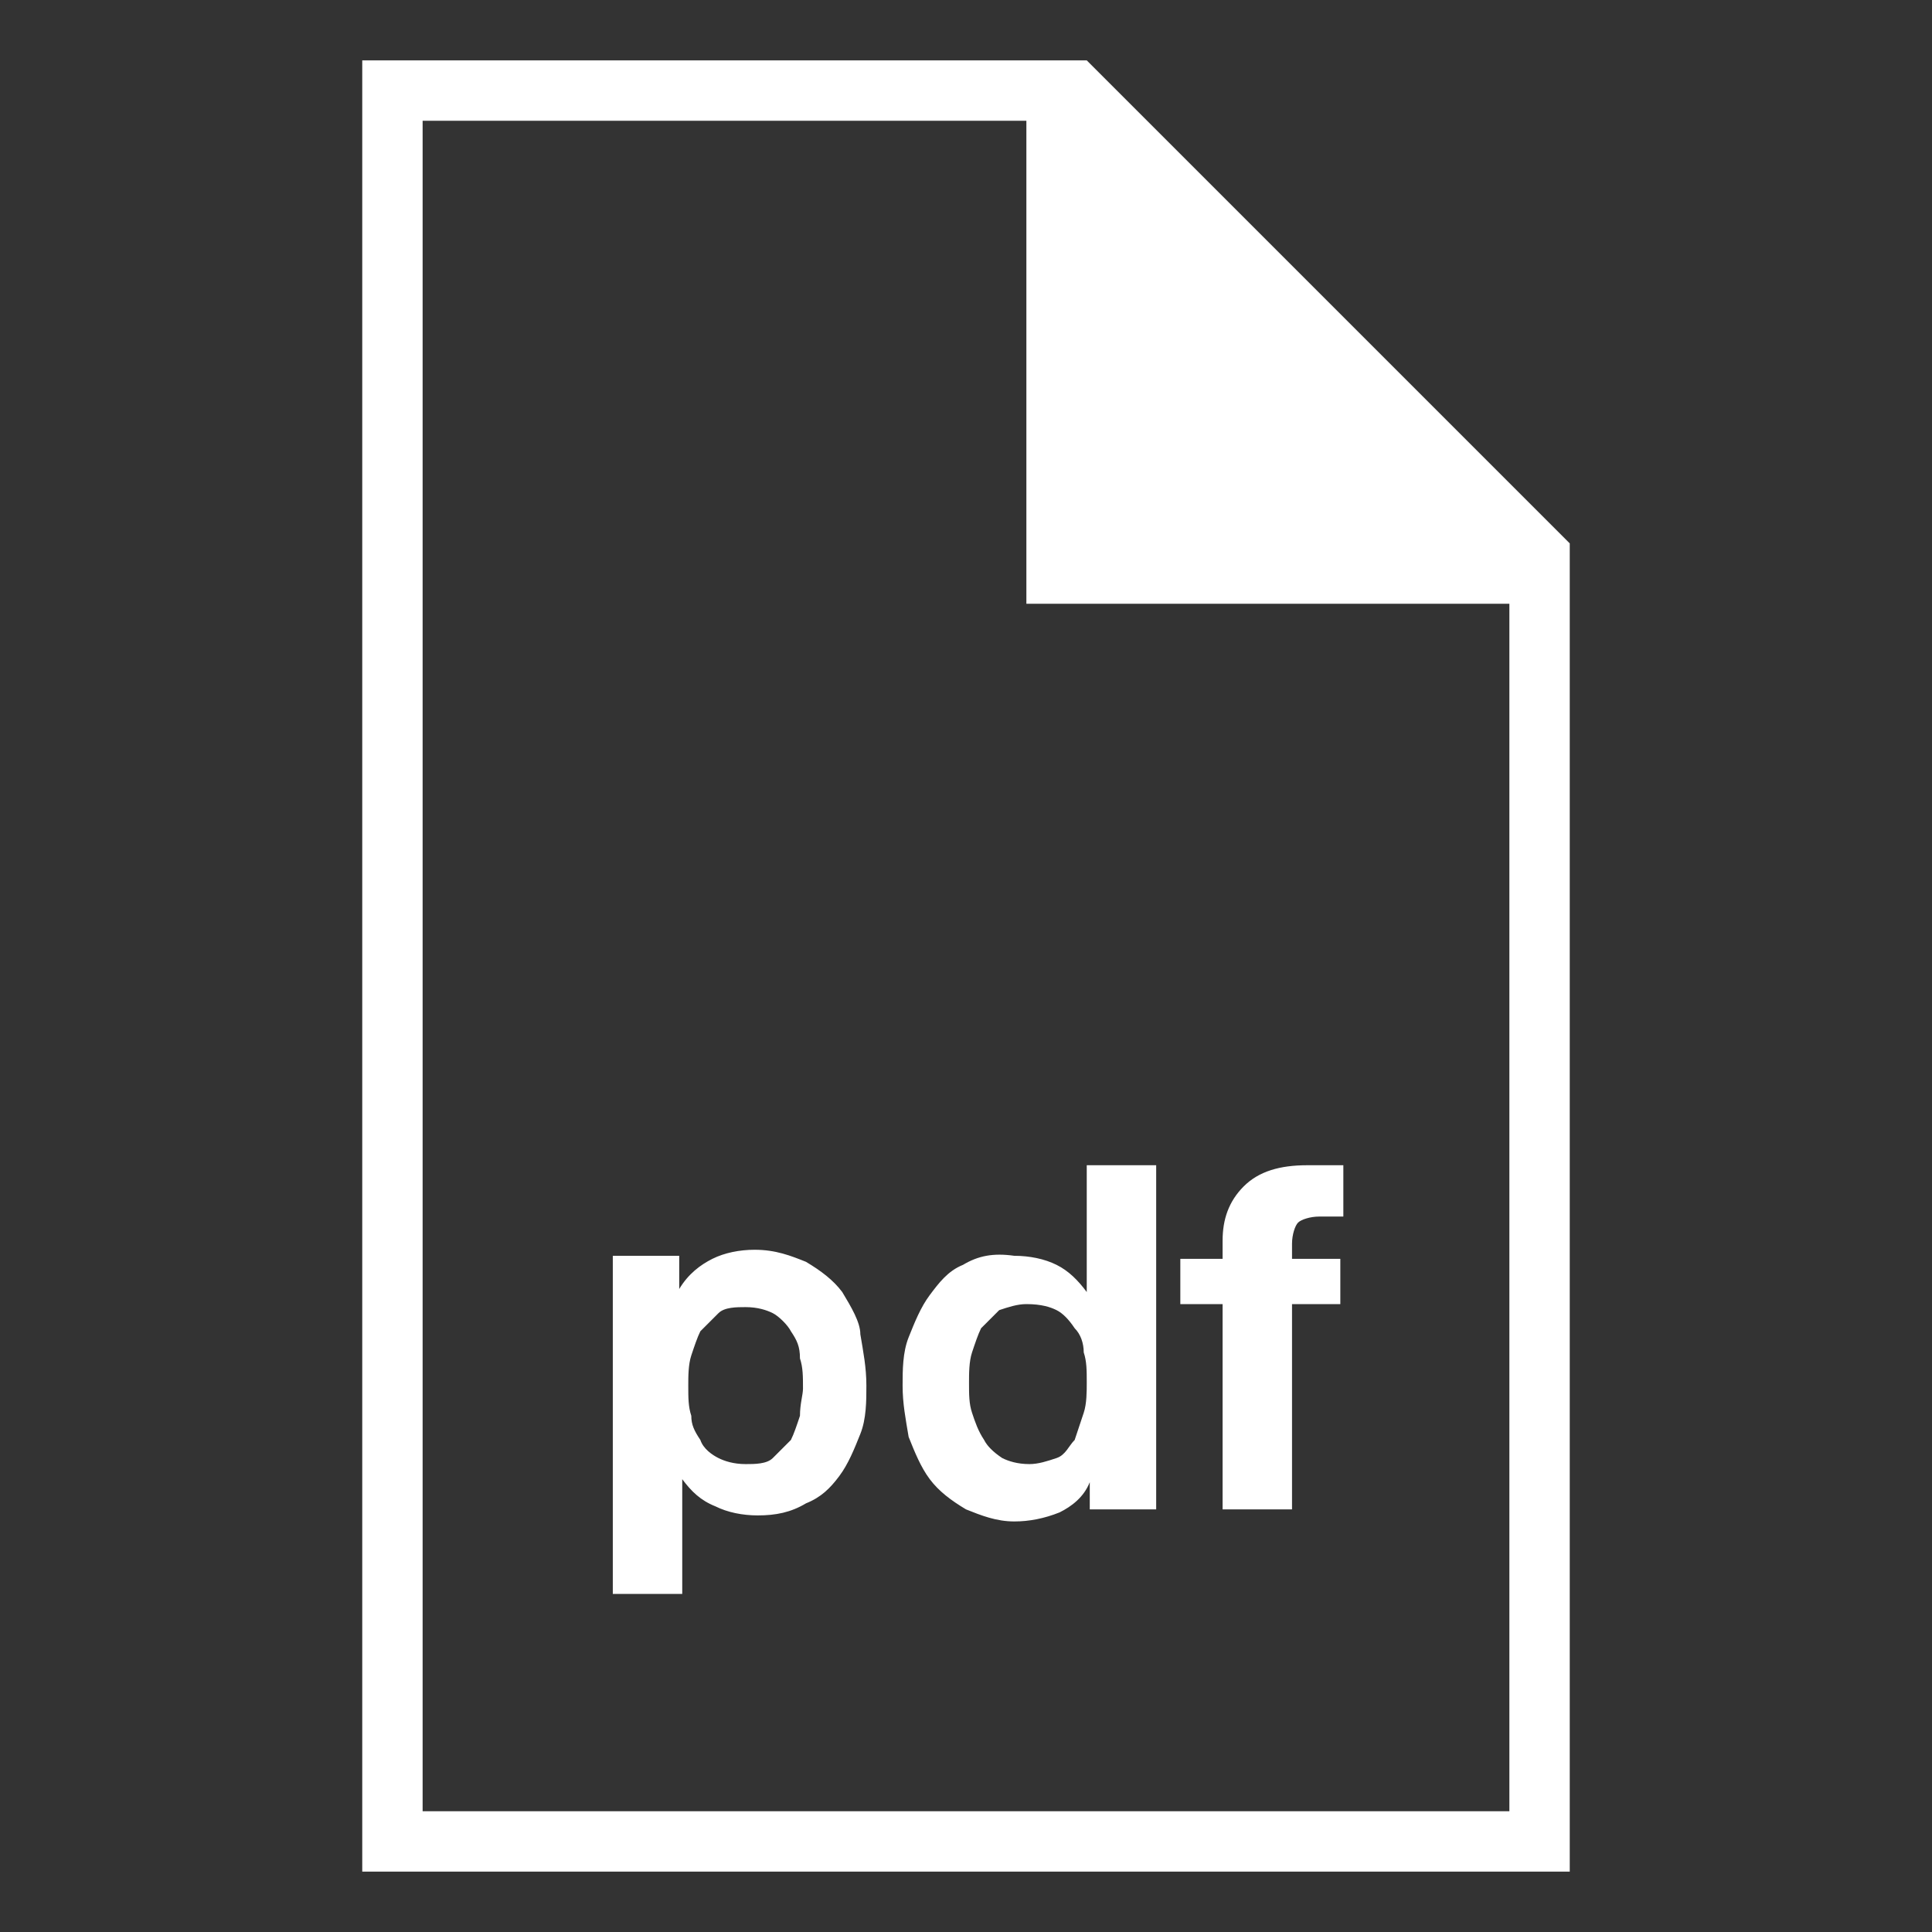 <?xml version="1.0" encoding="utf-8"?>
<!-- Generator: Adobe Illustrator 25.0.0, SVG Export Plug-In . SVG Version: 6.00 Build 0)  -->
<svg version="1.1" id="Layer_1" xmlns="http://www.w3.org/2000/svg" xmlns:xlink="http://www.w3.org/1999/xlink" x="0px" y="0px"
	 viewBox="0 0 64 64" style="enable-background:new 0 0 64 64;" xml:space="preserve">
<rect x="0" y="0" width="64" height="64" fill="#333333" stroke="none"/>
<style type="text/css">
	.st0{fill:#FFFFFF;}
</style>
<path class="st0" d="M27.9,42.8c-0.3-0.4-0.7-0.7-1.2-1c-0.5-0.2-1-0.4-1.7-0.4c-0.5,0-1,0.1-1.4,0.3c-0.4,0.2-0.8,0.5-1.1,1h0v-1.1
	h-2.2v11.2h2.3V49h0c0.3,0.4,0.6,0.7,1.1,0.9c0.4,0.2,0.9,0.3,1.4,0.3c0.6,0,1.1-0.1,1.6-0.4c0.5-0.2,0.8-0.5,1.1-0.9
	c0.3-0.4,0.5-0.9,0.7-1.4c0.2-0.5,0.2-1.1,0.2-1.6c0-0.6-0.1-1.1-0.2-1.7C28.5,43.8,28.2,43.3,27.9,42.8z M26.5,46.9
	c-0.1,0.3-0.2,0.6-0.3,0.8c-0.2,0.2-0.4,0.4-0.6,0.6s-0.6,0.2-0.9,0.2c-0.4,0-0.7-0.1-0.9-0.2c-0.2-0.1-0.5-0.3-0.6-0.6
	c-0.2-0.3-0.3-0.5-0.3-0.8c-0.1-0.3-0.1-0.6-0.1-1c0-0.3,0-0.7,0.1-1c0.1-0.3,0.2-0.6,0.3-0.8c0.2-0.2,0.4-0.4,0.6-0.6
	c0.2-0.2,0.6-0.2,0.9-0.2c0.4,0,0.7,0.1,0.9,0.2s0.5,0.4,0.6,0.6c0.2,0.3,0.3,0.5,0.3,0.9c0.1,0.3,0.1,0.6,0.1,1
	C26.6,46.2,26.5,46.5,26.5,46.9z M31.9,41.9c-0.5,0.2-0.8,0.6-1.1,1c-0.3,0.4-0.5,0.9-0.7,1.4c-0.2,0.5-0.2,1.1-0.2,1.6
	c0,0.6,0.1,1.1,0.2,1.7c0.2,0.5,0.4,1,0.7,1.4c0.3,0.4,0.7,0.7,1.2,1c0.5,0.2,1,0.4,1.6,0.4c0.5,0,1-0.1,1.5-0.3
	c0.4-0.2,0.8-0.5,1-1h0V50h2.2V38.6H36v4.2h0c-0.3-0.4-0.6-0.7-1-0.9c-0.4-0.2-0.9-0.3-1.4-0.3C32.9,41.5,32.4,41.6,31.9,41.9z
	 M35,43.4c0.2,0.1,0.4,0.3,0.6,0.6c0.2,0.2,0.3,0.5,0.3,0.8c0.1,0.3,0.1,0.6,0.1,1c0,0.3,0,0.7-0.1,1c-0.1,0.3-0.2,0.6-0.3,0.9
	c-0.2,0.2-0.3,0.5-0.6,0.6c-0.3,0.1-0.6,0.2-0.9,0.2c-0.4,0-0.7-0.1-0.9-0.2c-0.3-0.2-0.5-0.4-0.6-0.6c-0.2-0.3-0.3-0.6-0.4-0.9
	c-0.1-0.3-0.1-0.6-0.1-1c0-0.3,0-0.7,0.1-1c0.1-0.3,0.2-0.6,0.3-0.8c0.2-0.2,0.4-0.4,0.6-0.6c0.3-0.1,0.6-0.2,0.9-0.2
	C34.5,43.2,34.8,43.3,35,43.4z M40.5,50h2.3v-6.8h1.6v-1.5h-1.6v-0.5c0-0.3,0.1-0.6,0.2-0.7c0.1-0.1,0.4-0.2,0.7-0.2
	c0.3,0,0.6,0,0.8,0v-1.7c-0.2,0-0.4,0-0.6,0c-0.2,0-0.4,0-0.6,0c-0.9,0-1.6,0.2-2.1,0.7c-0.5,0.5-0.7,1.1-0.7,1.8v0.6h-1.4v1.5h1.4
	C40.5,43.2,40.5,50,40.5,50z"/>
<path class="st0" d="M36,2H12v60h40V18L36,2z M50,60H14V4h20v16h16V60z"/>
</svg>
